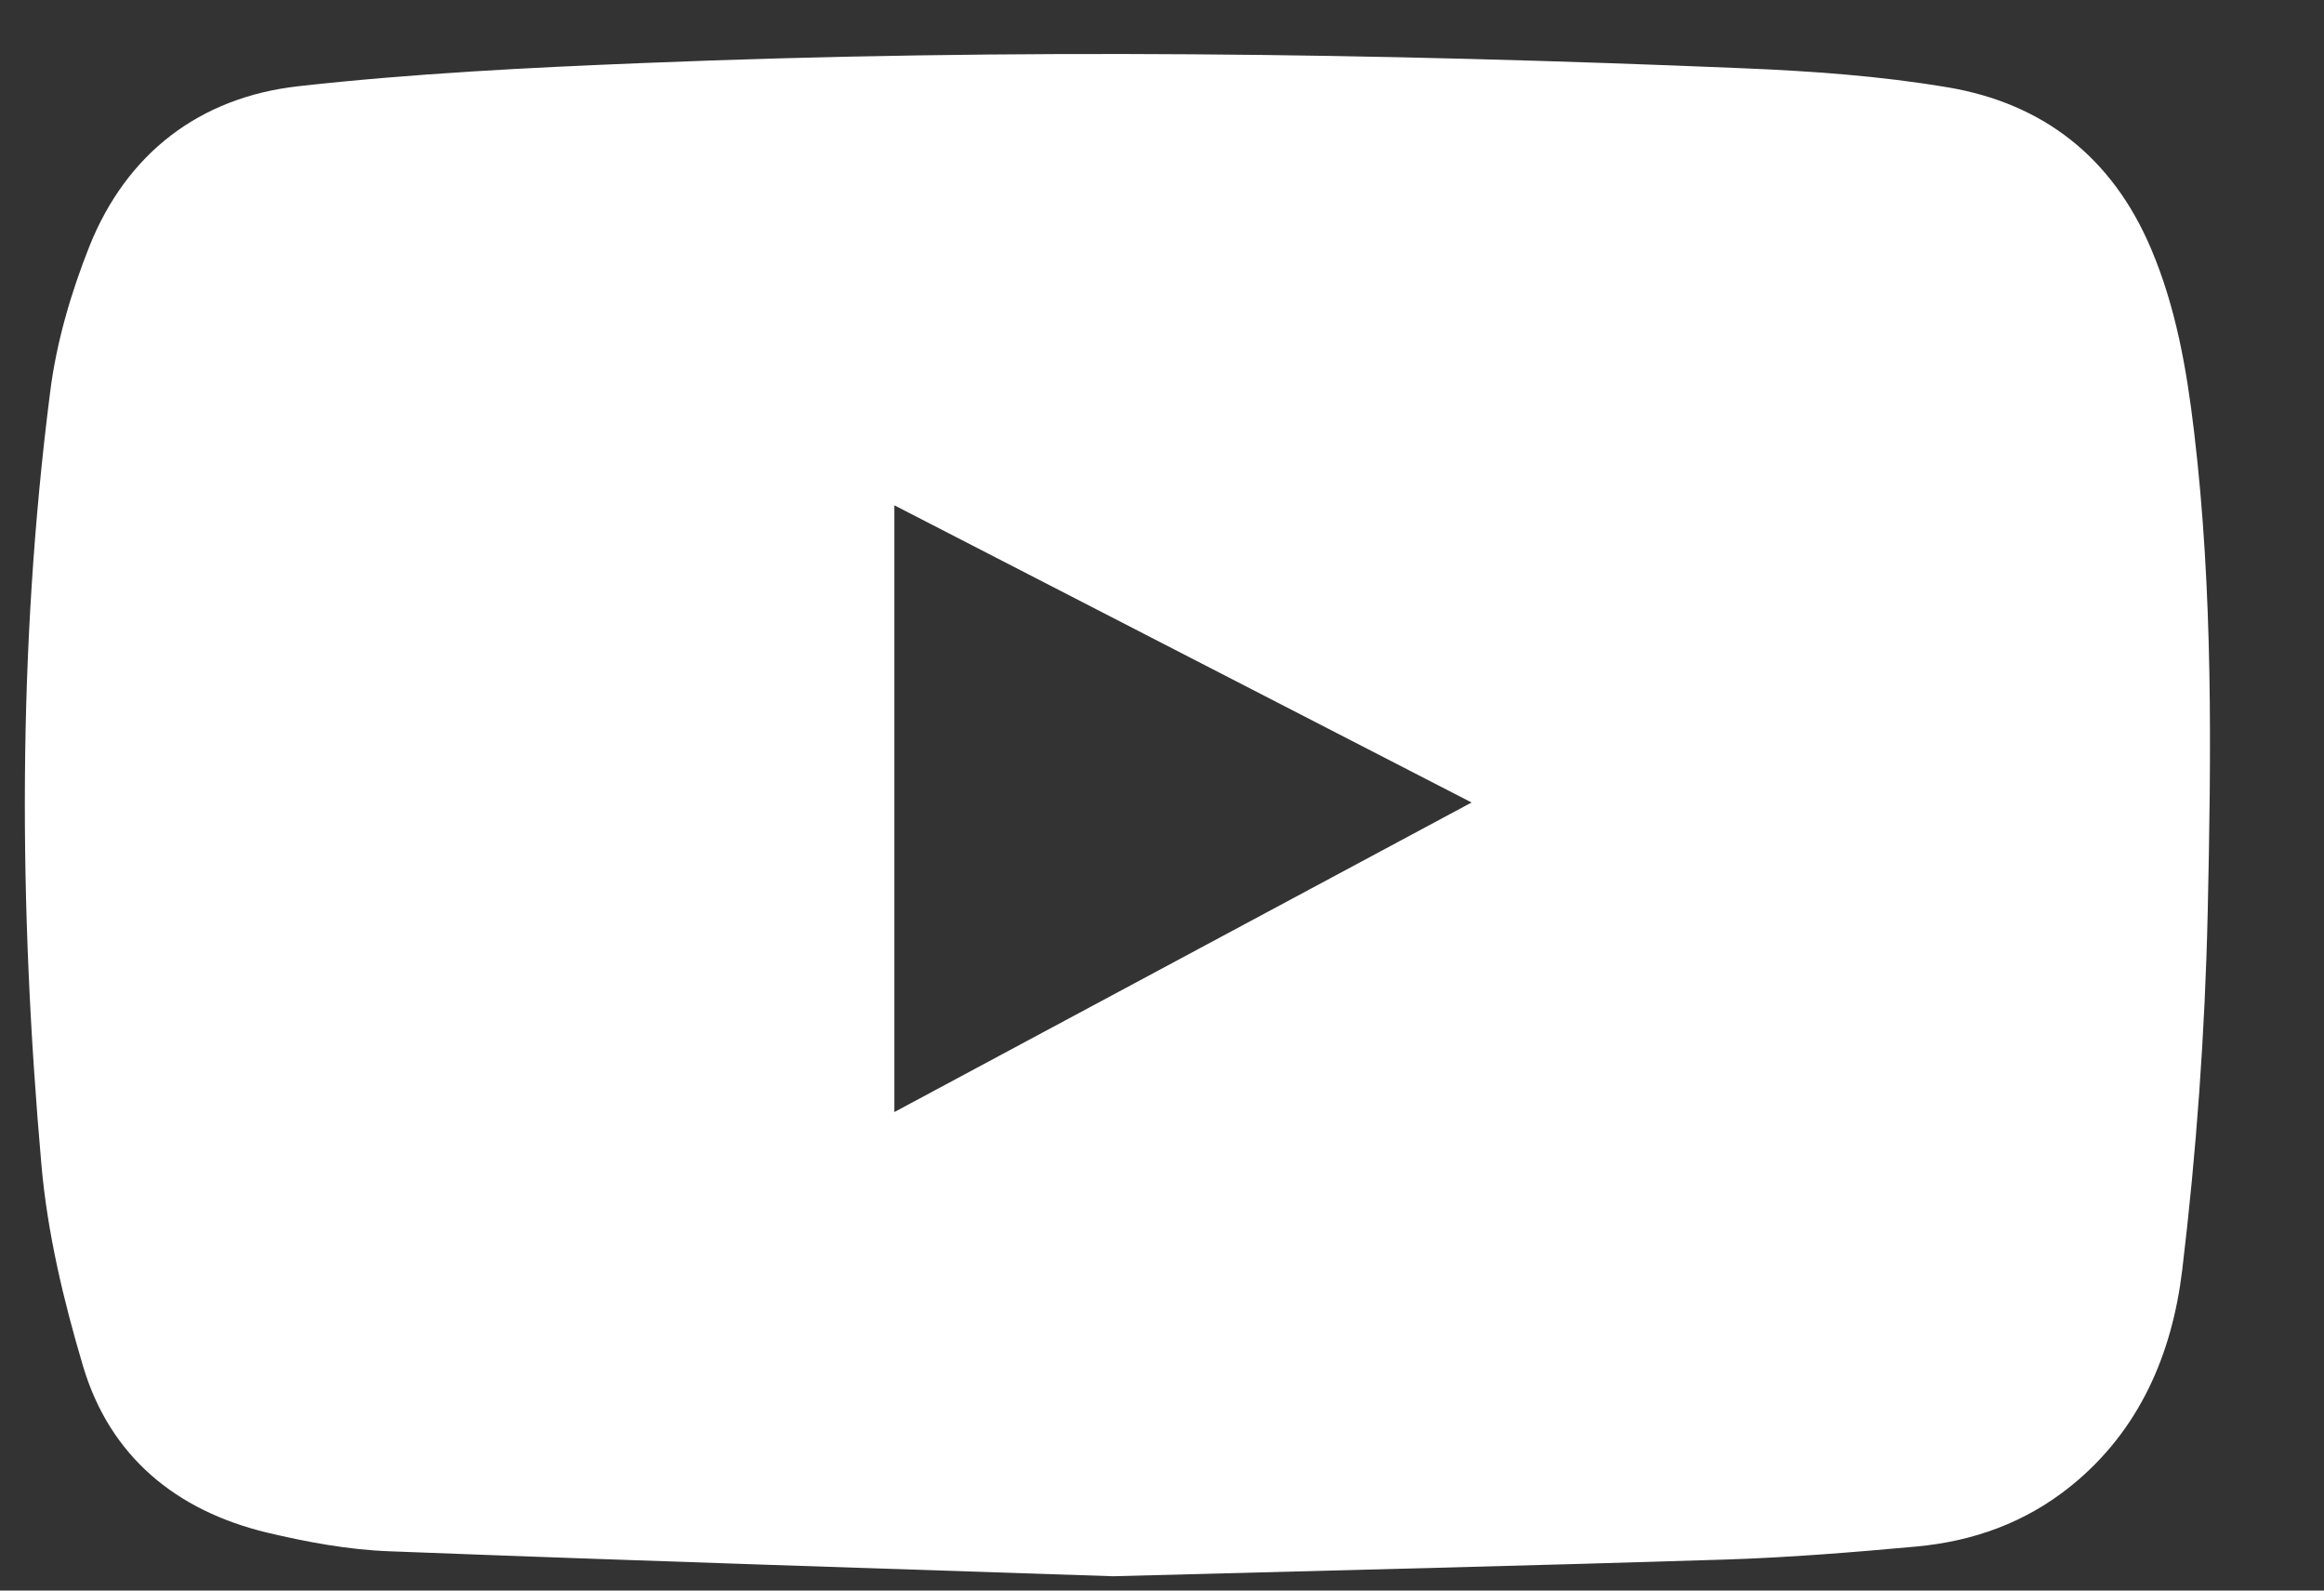 <svg width="19" height="13" viewBox="0 0 19 13" fill="none" xmlns="http://www.w3.org/2000/svg">
<rect x="0" y="0" width="19" height="13" fill="#333333" stroke="none"/>
<path fill-rule="evenodd" clip-rule="evenodd" d="M12.031 6.559C10.407 5.723 8.884 4.939 7.312 4.13V9.089C8.894 8.241 10.415 7.425 12.031 6.559ZM9.099 12.883C7.376 12.825 5.281 12.76 3.186 12.679C2.849 12.667 2.511 12.604 2.182 12.526C1.44 12.347 0.899 11.905 0.679 11.166C0.52 10.632 0.388 10.078 0.339 9.525C0.153 7.418 0.141 5.307 0.41 3.204C0.461 2.799 0.58 2.393 0.731 2.013C1.036 1.252 1.632 0.796 2.437 0.705C3.374 0.6 4.319 0.553 5.262 0.515C8.259 0.393 11.256 0.433 14.252 0.558C14.812 0.581 15.374 0.621 15.925 0.714C16.704 0.845 17.269 1.287 17.584 2.028C17.789 2.509 17.877 3.014 17.938 3.53C18.094 4.839 18.078 6.154 18.049 7.467C18.027 8.439 17.957 9.414 17.841 10.379C17.759 11.061 17.495 11.691 16.929 12.147C16.559 12.445 16.133 12.597 15.669 12.64C15.154 12.687 14.638 12.729 14.123 12.746C12.573 12.795 11.023 12.832 9.099 12.883Z" fill="white"/>
</svg>
